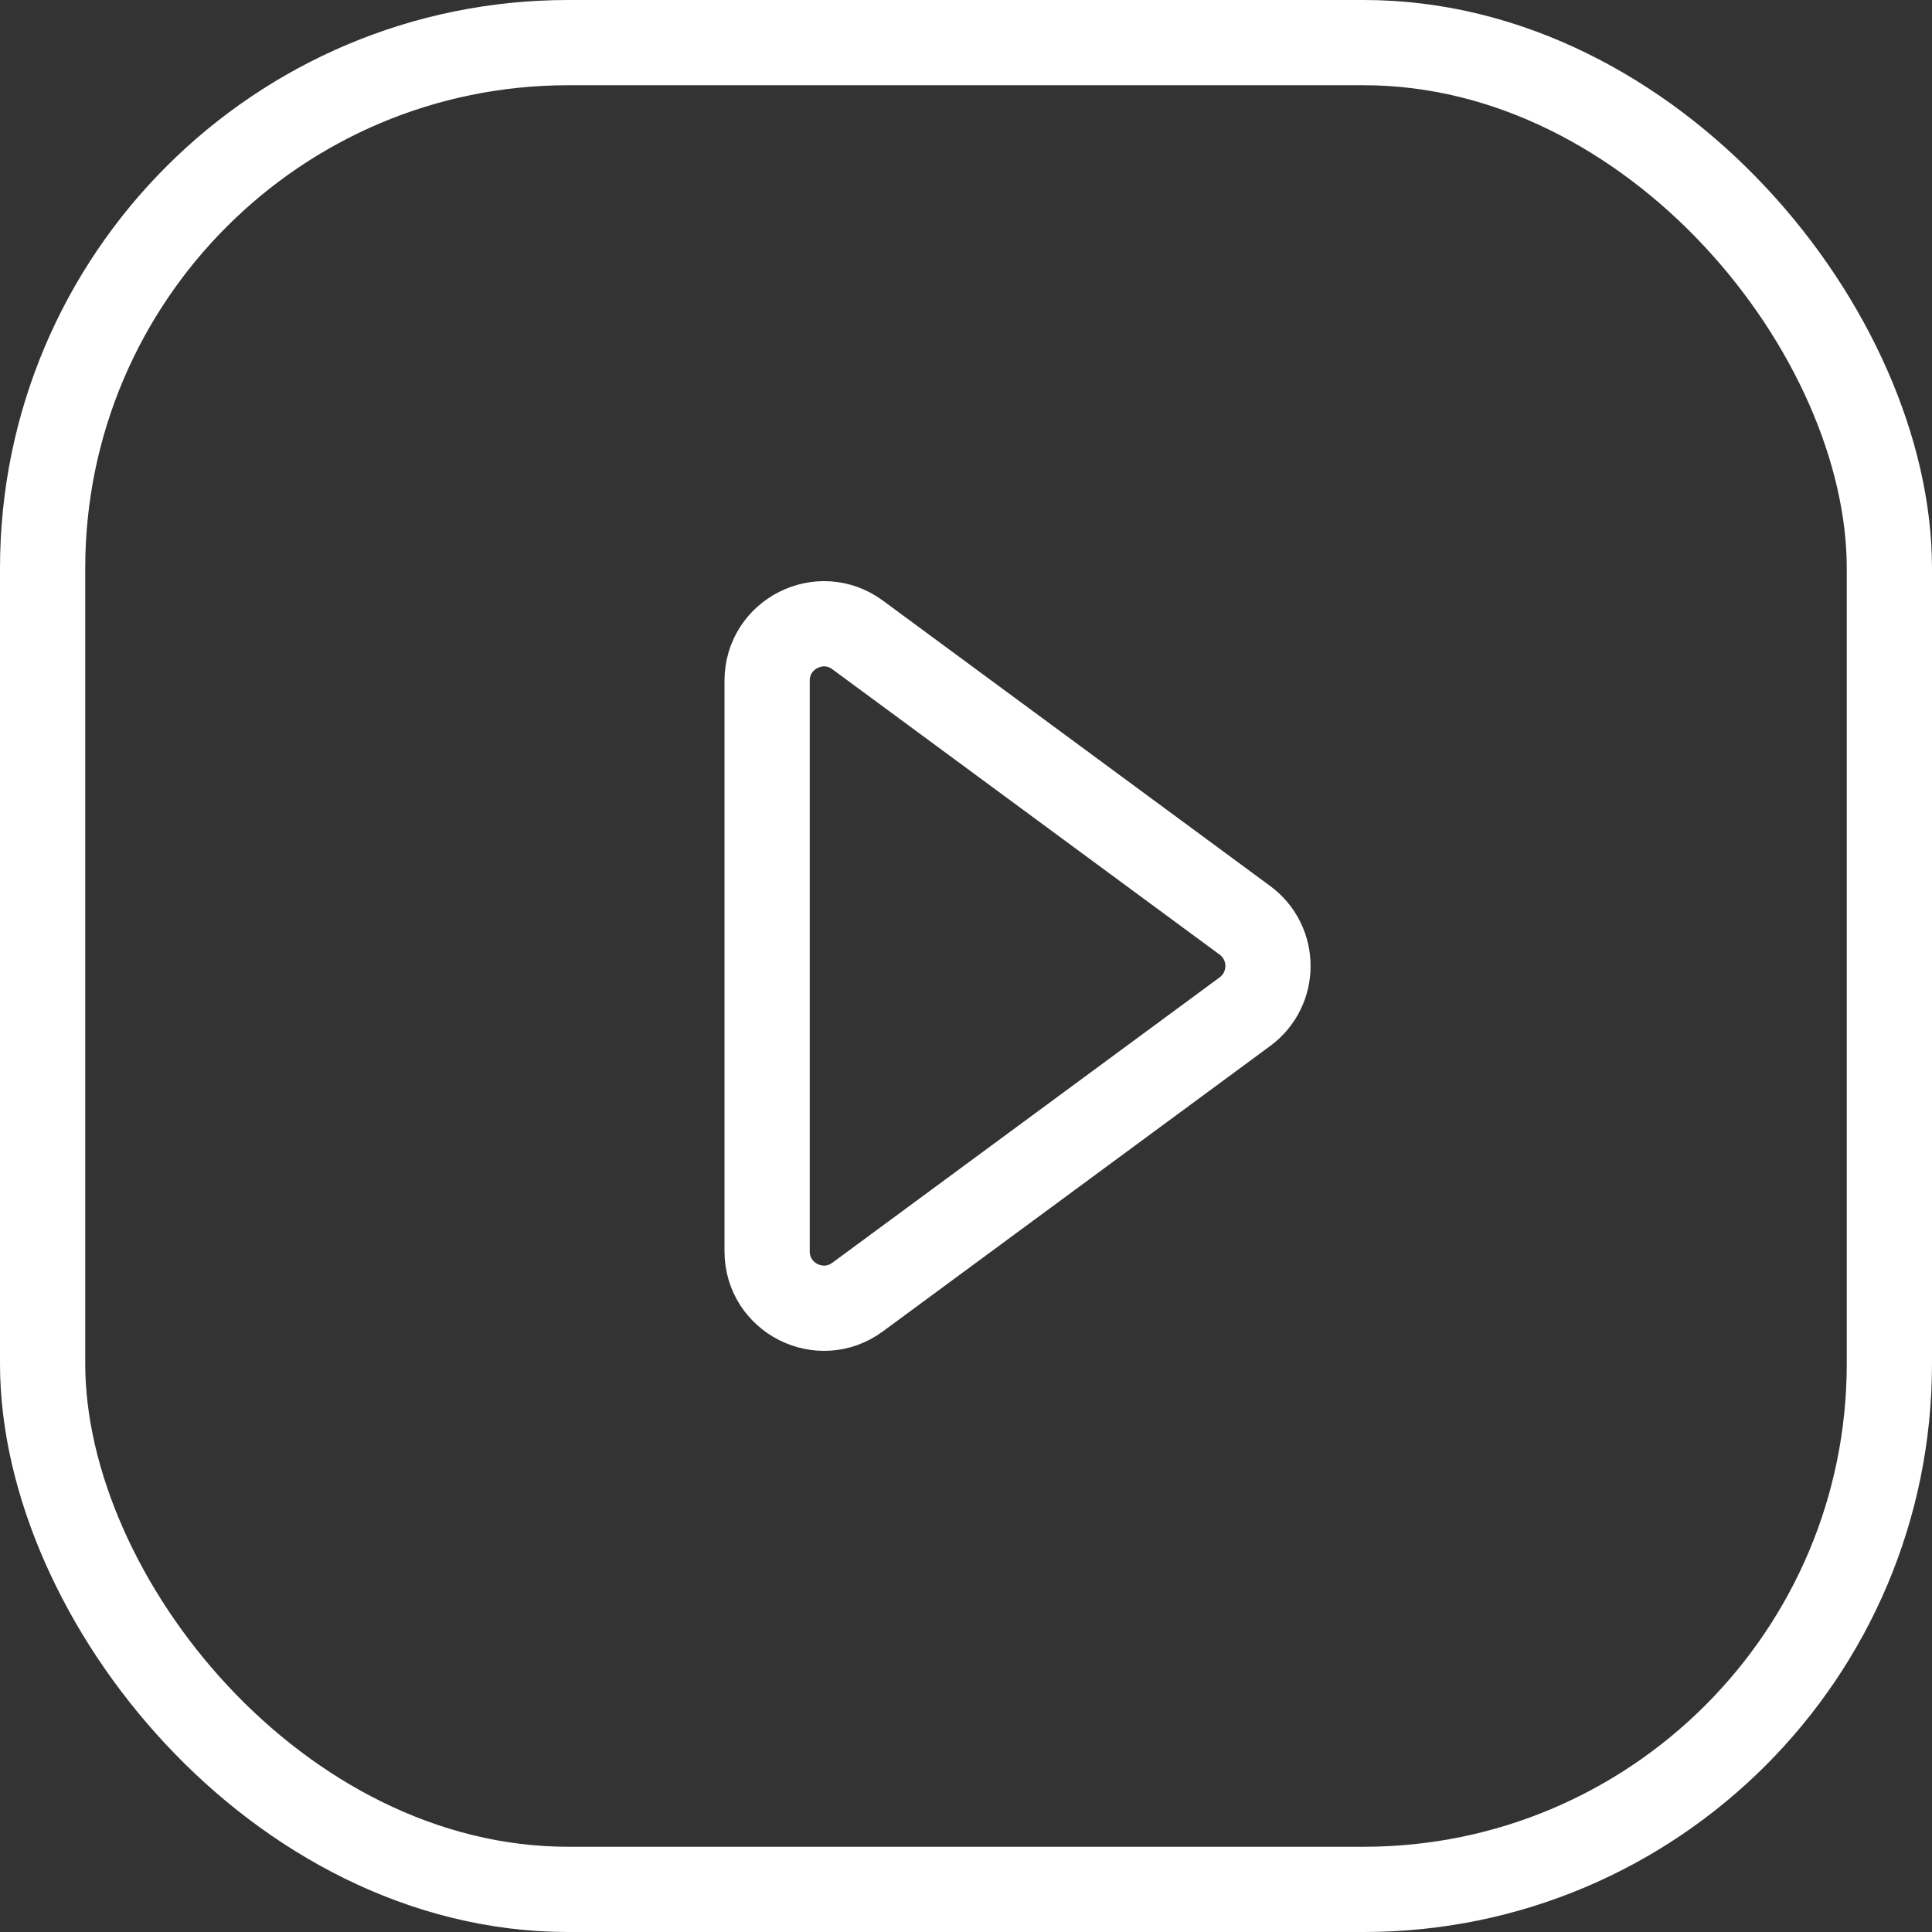 <svg width="34" height="34" viewBox="0 0 34 34" fill="none" xmlns="http://www.w3.org/2000/svg">
<rect x="0" y="0" width="34" height="34" fill="#333333" stroke="none"/>
<rect x="0.75" y="0.75" width="32.5" height="32.5" rx="9.25" stroke="white" stroke-width="1.5"/>
<path d="M15.093 11.174L21.907 16.195C22.45 16.595 22.45 17.405 21.907 17.805L15.093 22.826C14.433 23.313 13.5 22.841 13.5 22.021V11.979C13.5 11.159 14.433 10.687 15.093 11.174Z" stroke="white" stroke-width="1.5" stroke-linecap="round"/>
</svg>
